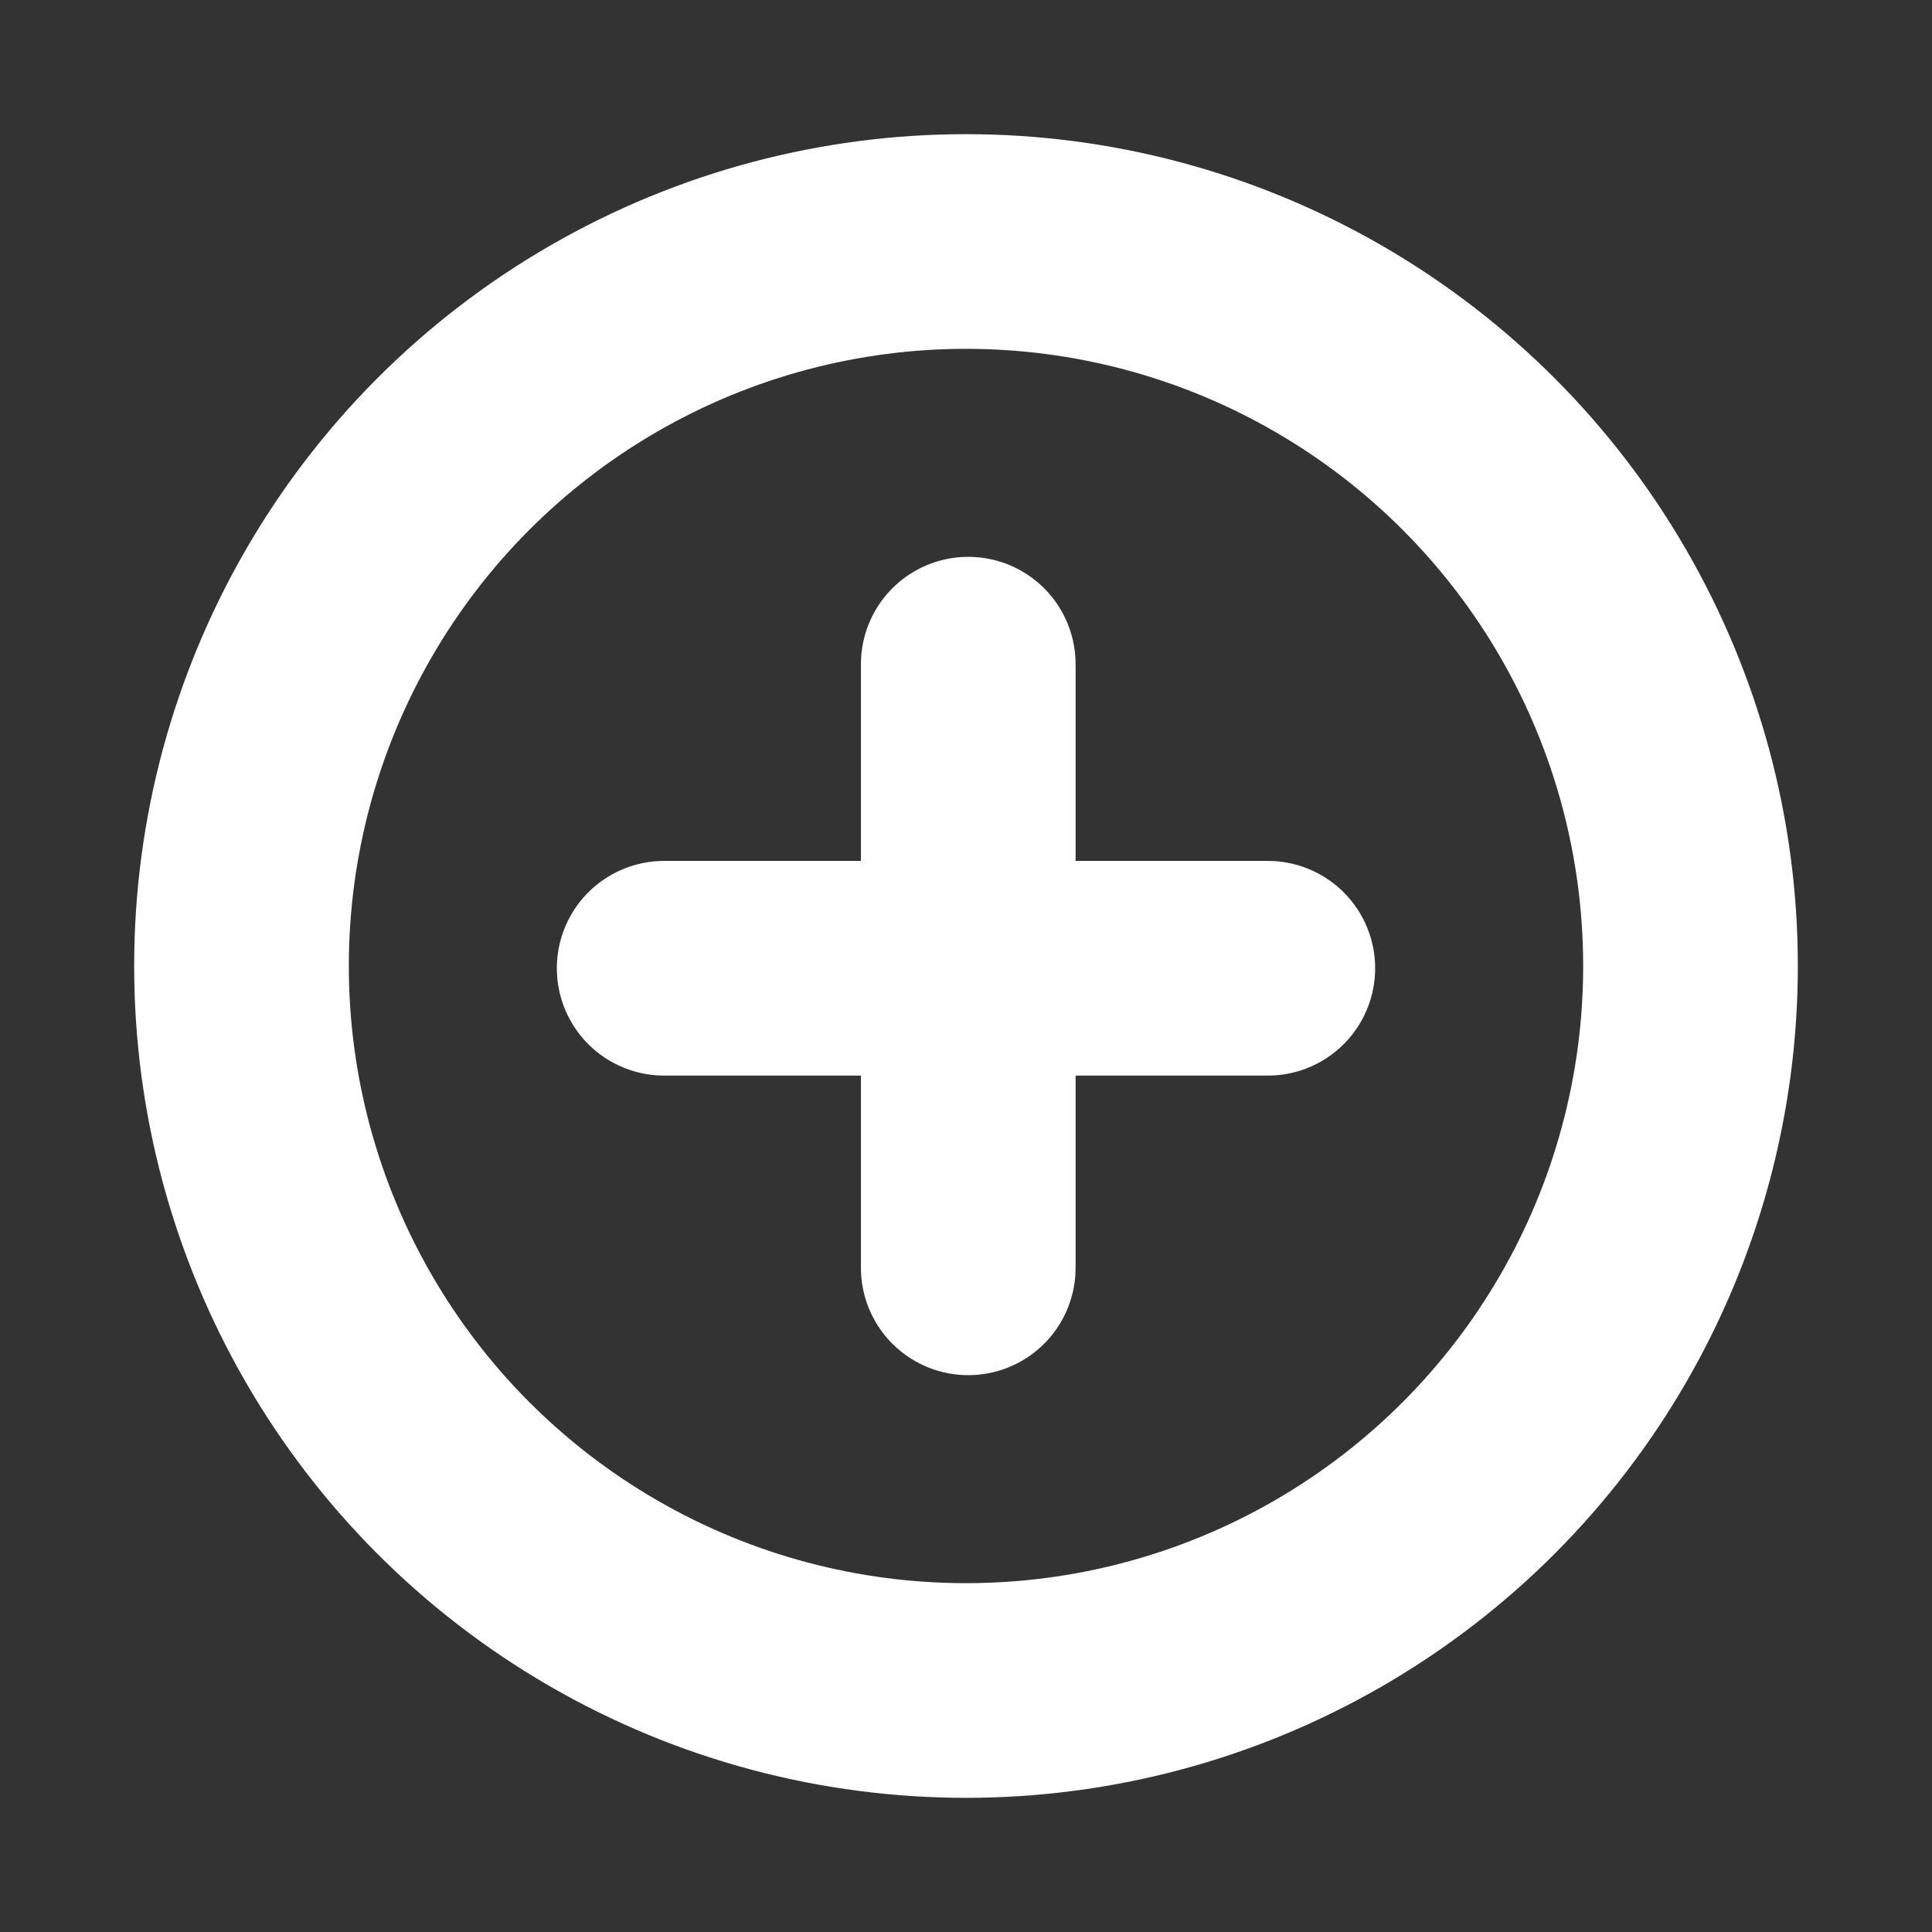 <?xml version="1.0" encoding="UTF-8"?>
<svg width="18px" height="18px" viewBox="0 0 18 18" version="1.1" xmlns="http://www.w3.org/2000/svg" xmlns:xlink="http://www.w3.org/1999/xlink">
    <rect x="0" y="0" width="18" height="18" fill="#333333" stroke="none"/>
    <title>Group 3</title>
    <g id="Page-1" stroke="none" stroke-width="1" fill="none" fill-rule="evenodd">
        <g id="Desktop-HD" transform="translate(-209, -505)">
            <g id="PlusCircle" transform="translate(209, 505)">
                <rect id="Rectangle" x="0" y="0" width="18" height="18"></rect>
                <circle id="Oval" stroke="#FFFFFF" stroke-width="2" cx="9" cy="9" r="6.75"></circle>
                <line x1="6.188" y1="9.021" x2="11.812" y2="9.021" id="Path" stroke="#FFFFFF" stroke-width="2" stroke-linecap="round" stroke-linejoin="round"></line>
                <line x1="9.021" y1="6.188" x2="9.021" y2="11.812" id="Path" stroke="#FFFFFF" stroke-width="2" stroke-linecap="round" stroke-linejoin="round"></line>
            </g>
        </g>
    </g>
</svg>